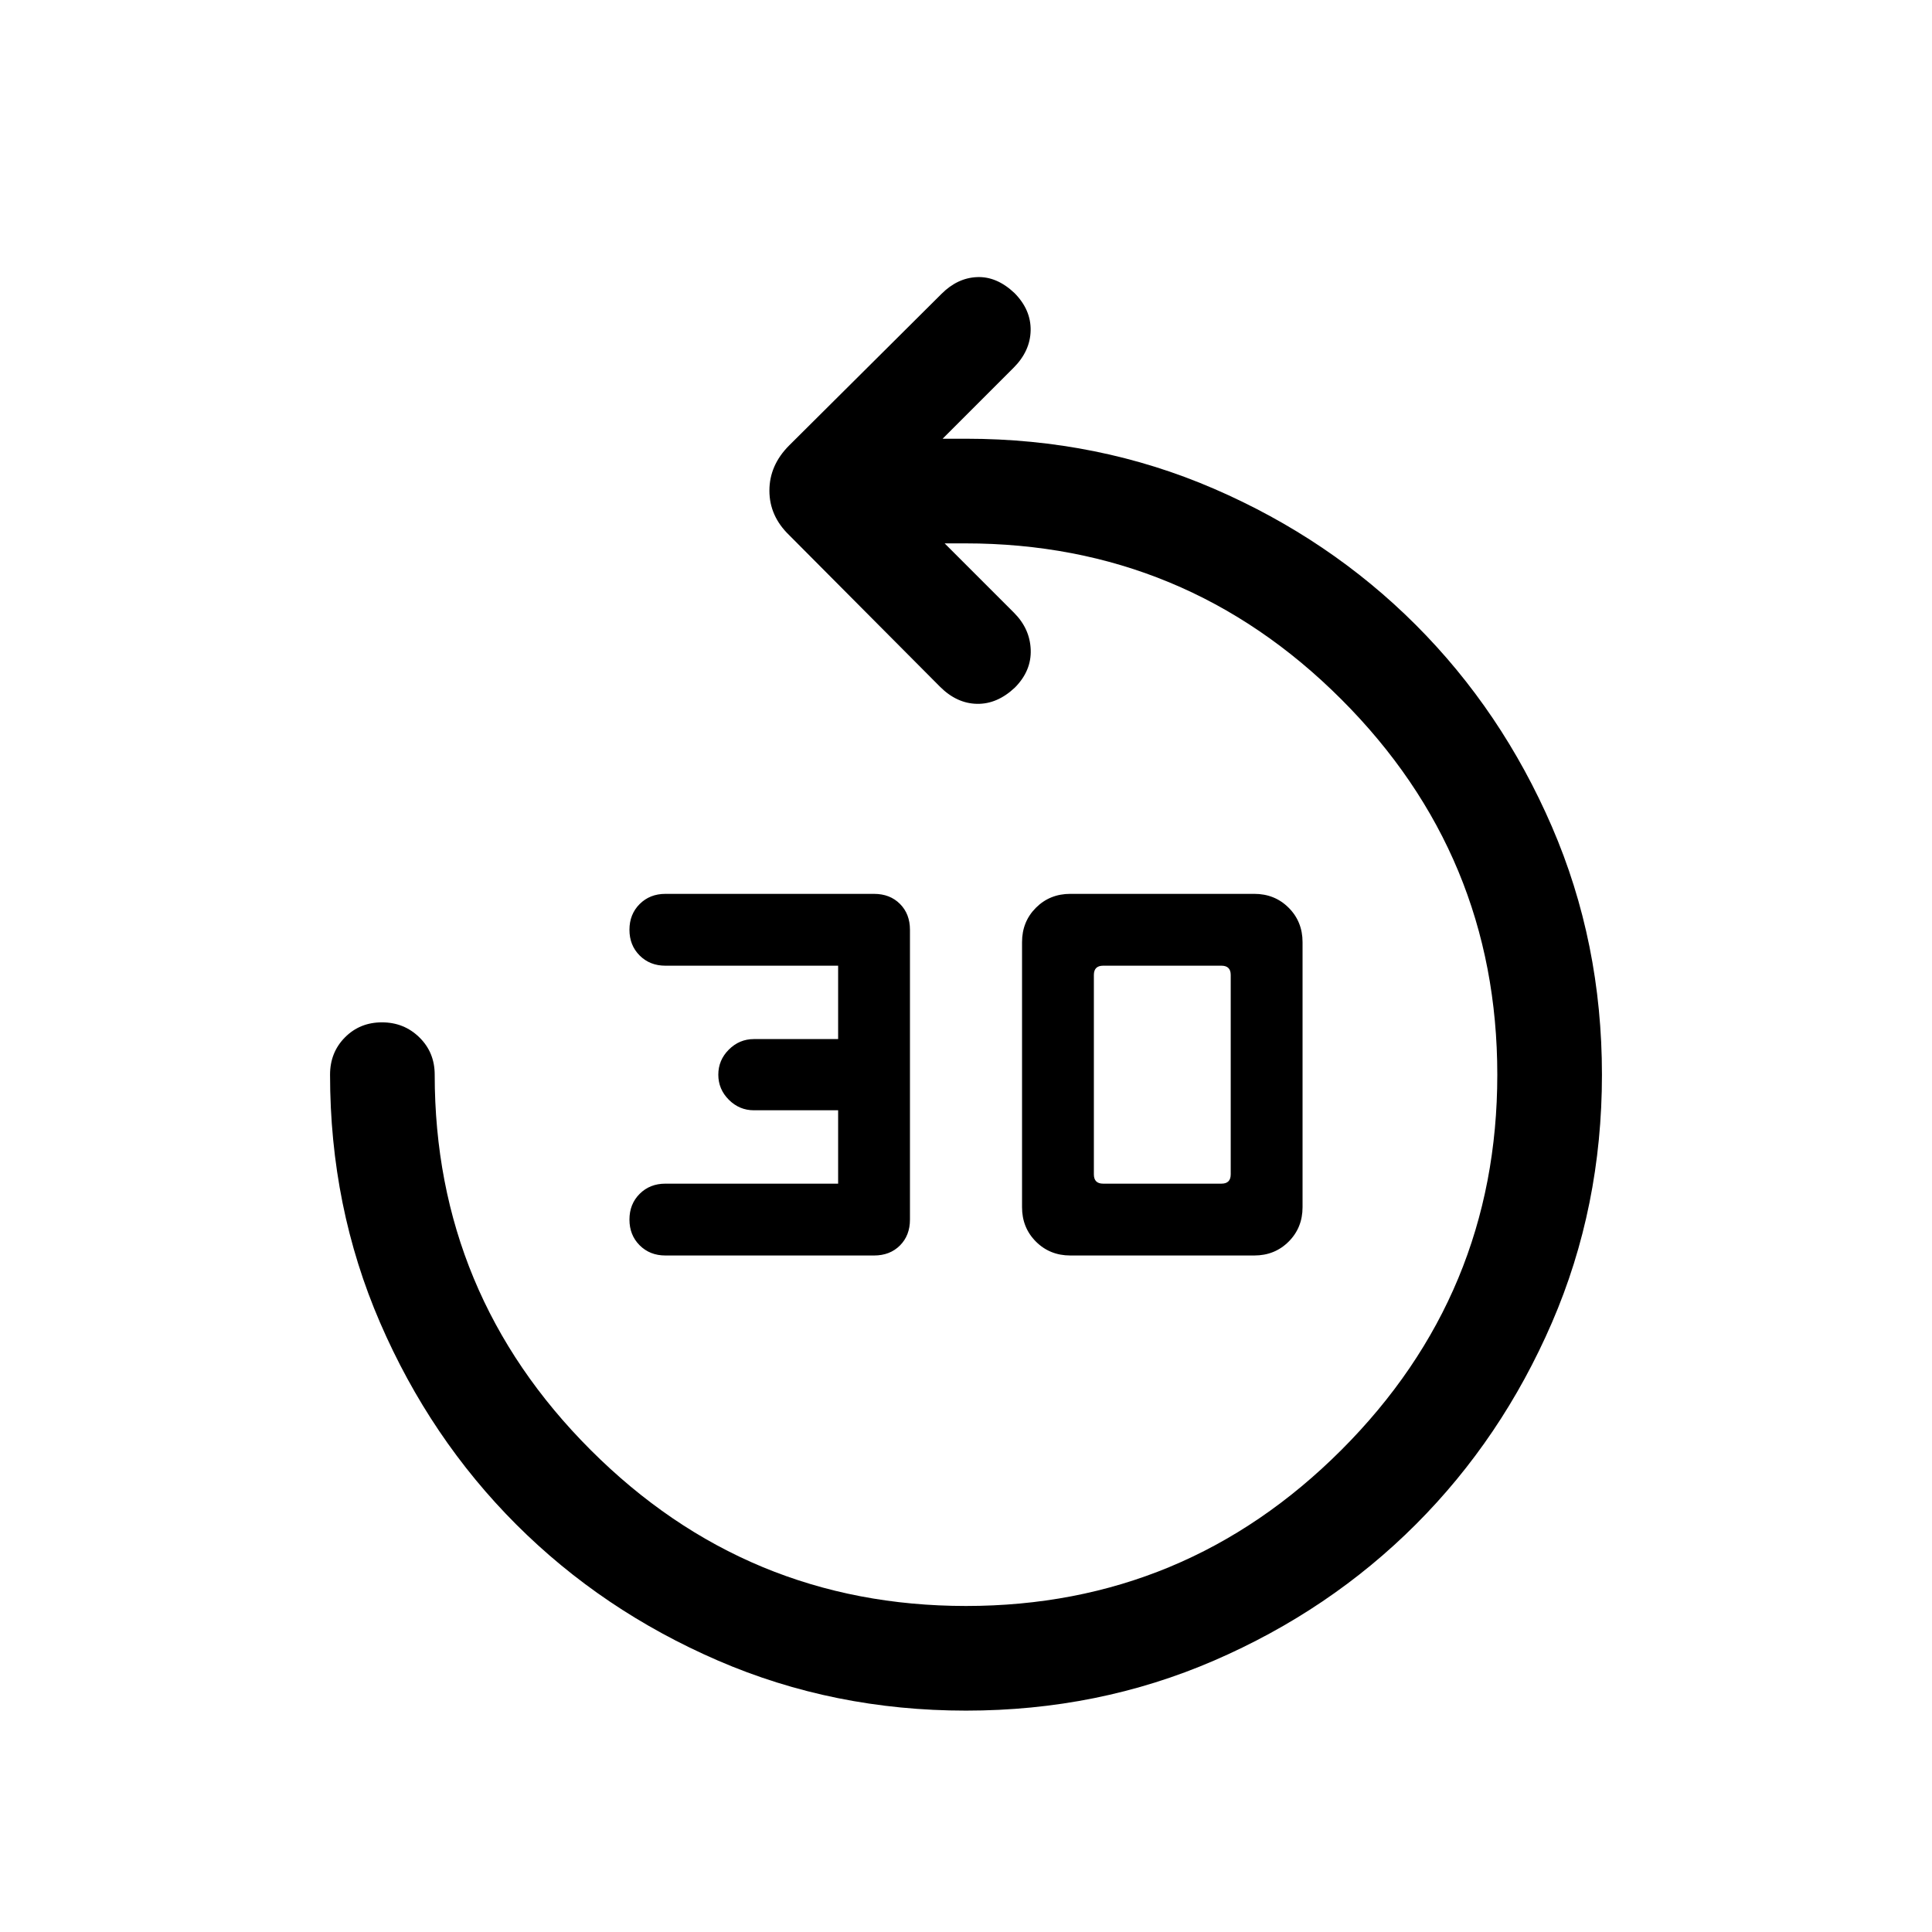 <svg xmlns="http://www.w3.org/2000/svg" height="20" viewBox="0 -960 960 960" width="20"><path d="M434.308-336.154H330.615q-7.707 0-12.777-5.069-5.069-5.07-5.069-12.777 0-7.707 5.069-12.777 5.07-5.069 12.777-5.069h85.847v-36.462h-41.847q-7.231 0-12.461-5.231-5.231-5.23-5.231-12.461t5.231-12.461q5.23-5.231 12.461-5.231h41.847v-36.462h-85.847q-7.707 0-12.777-5.069-5.069-5.07-5.069-12.777 0-7.707 5.069-12.777 5.07-5.069 12.777-5.069h103.693q7.892 0 12.869 4.977 4.977 4.977 4.977 12.869v144q0 7.892-4.977 12.869-4.977 4.977-12.869 4.977Zm97.538 0q-10.2 0-17.1-6.9-6.9-6.9-6.9-17.1v-131.692q0-10.2 6.9-17.1 6.9-6.9 17.1-6.9h91.385q10.2 0 17.1 6.9 6.9 6.9 6.9 17.1v131.692q0 10.2-6.9 17.1-6.9 6.9-17.1 6.9h-91.385Zm16.308-35.692h58.77q2.307 0 3.461-1.154t1.154-3.461v-99.078q0-2.307-1.154-3.461t-3.461-1.154h-58.77q-2.308 0-3.462 1.154-1.154 1.154-1.154 3.461v99.078q0 2.307 1.154 3.461t3.462 1.154ZM480-110.001q-65.769 0-123.248-24.87-57.479-24.869-100.246-67.635-42.766-42.767-67.635-100.246-24.87-57.479-24.87-123.248 0-11.069 7.405-18.534 7.405-7.465 18.384-7.465 10.98 0 18.595 7.465Q216-437.069 216-426q0 109 77.5 186.5T480-162q109 0 186.5-77.5T744-426q0-109-77.5-186.5T479.61-690h-10.226l34.462 34.462q7.923 7.923 8.308 18.384.385 10.461-7.829 18.769-8.786 8.307-18.863 8.115-10.076-.192-18.384-8.5l-74.922-75.306q-9.846-9.483-9.846-22.126t9.846-22.489l75.692-75.307q7.922-7.923 17.691-8.308 9.769-.384 18.555 7.923 8.214 8.308 8.022 18.577-.193 10.269-8.5 18.576l-35.232 35.231H480q65.769 0 123.248 24.87 57.479 24.869 100.246 67.635 42.766 42.767 67.635 100.246 24.87 57.479 24.87 123.248t-24.87 123.248q-24.869 57.479-67.635 100.246-42.767 42.766-100.246 67.635-57.479 24.87-123.248 24.87Z"/></svg>
